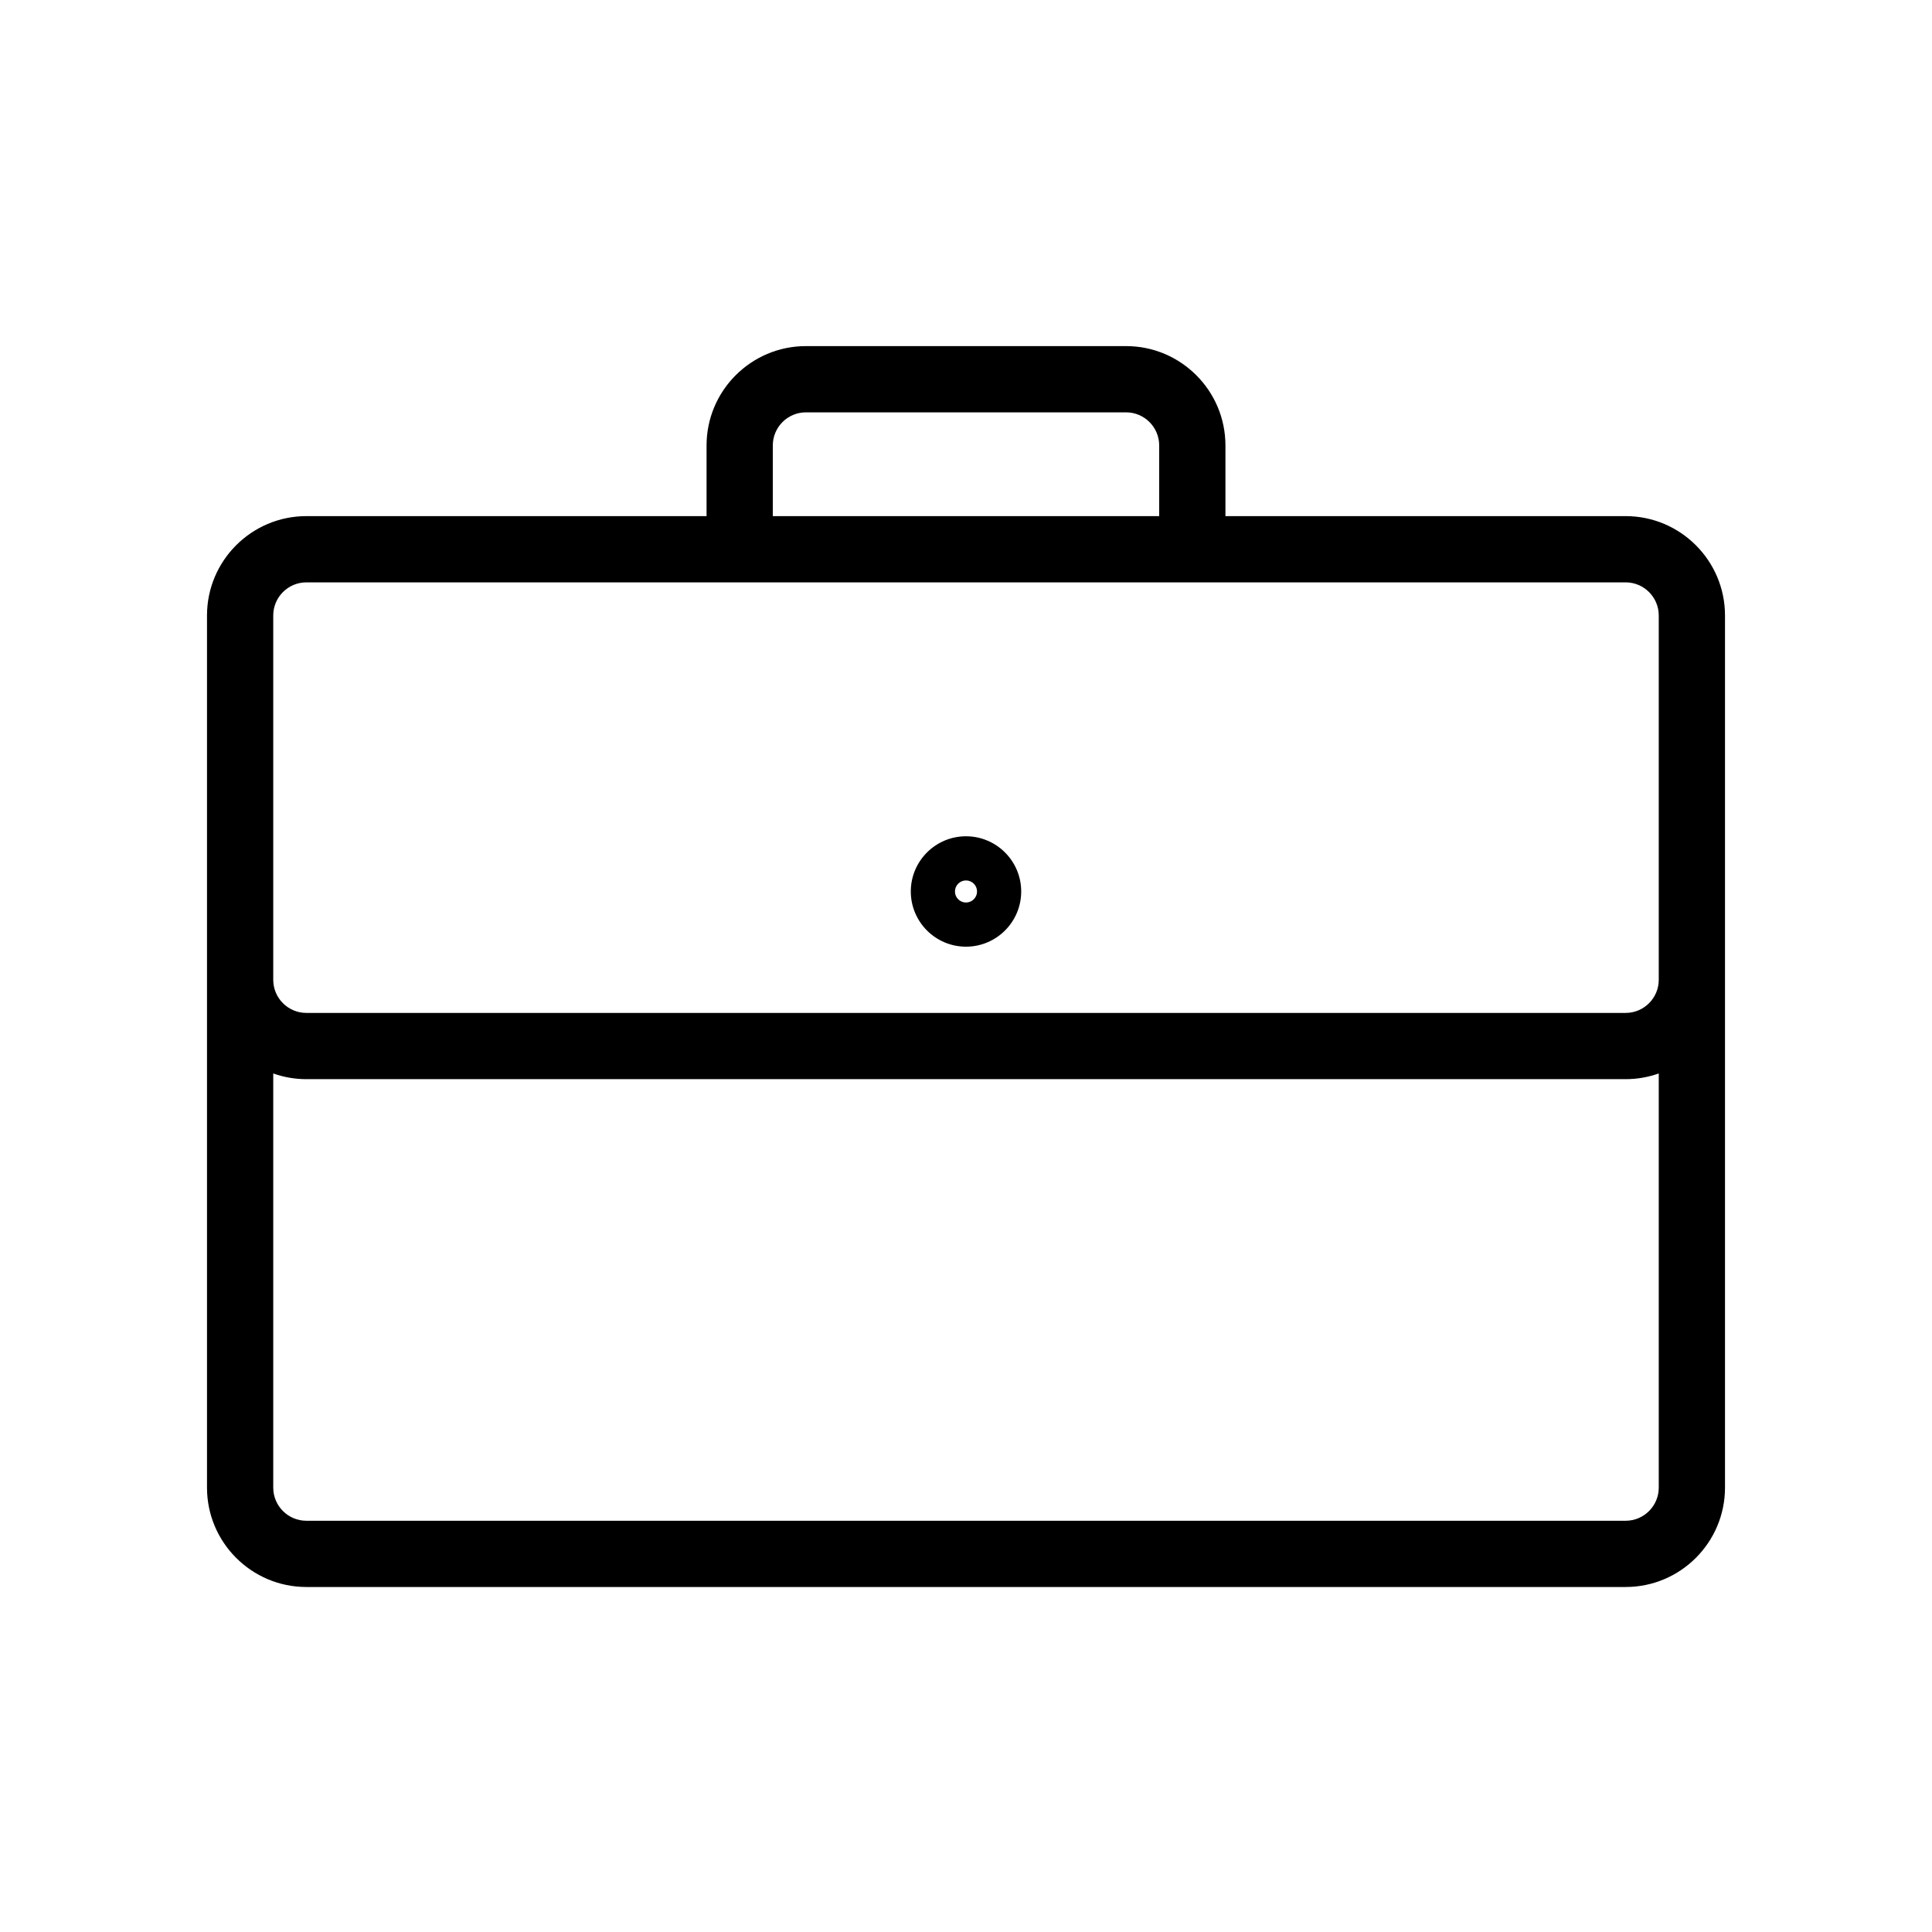 <?xml version="1.0" encoding="utf-8"?>
<!-- Generator: Adobe Illustrator 20.1.0, SVG Export Plug-In . SVG Version: 6.00 Build 0)  -->
<svg version="1.1" id="XMLID_1_" xmlns="http://www.w3.org/2000/svg" xmlns:xlink="http://www.w3.org/1999/xlink" x="0px" y="0px"
	 viewBox="0 0 700 700" enable-background="new 0 0 700 700" xml:space="preserve">
<g id="entreprises">
	<g>
		<path d="M350,343c11.028,0,20-8.972,20-20s-8.972-20-20-20s-20,8.972-20,20S338.972,343,350,343z M350,319
			c2.206,0,4,1.794,4,4s-1.794,4-4,4s-4-1.794-4-4S347.794,319,350,319z"/>
		<path d="M589,187H444v-25.6c0-19.851-16.149-36-36-36H292c-19.851,0-36,16.149-36,36V187H111c-19.851,0-36,16.149-36,36
			v132v184c0,19.851,16.149,36,36,36h478c19.851,0,36-16.149,36-36V355V223C625,203.149,608.851,187,589,187z M280,161.4
			c0-6.617,5.383-12,12-12h116c6.617,0,12,5.383,12,12V187H280V161.4z M99,223c0-6.617,5.383-12,12-12h478
			c6.617,0,12,5.383,12,12v132c0,6.617-5.383,12-12,12H111c-6.617,0-12-5.383-12-12V223z M589,551H111
			c-6.617,0-12-5.383-12-12V388.935c3.756,1.333,7.793,2.064,12,2.064h478c4.207,0,8.244-0.732,12-2.064V539
			C601,545.617,595.617,551,589,551z"/>
	</g>
	<rect x="0" y="0" transform="matrix(-1 -4.488244e-11 4.488244e-11 -1 700 700)" fill="none" width="700" height="700"/>
</g>
</svg>
